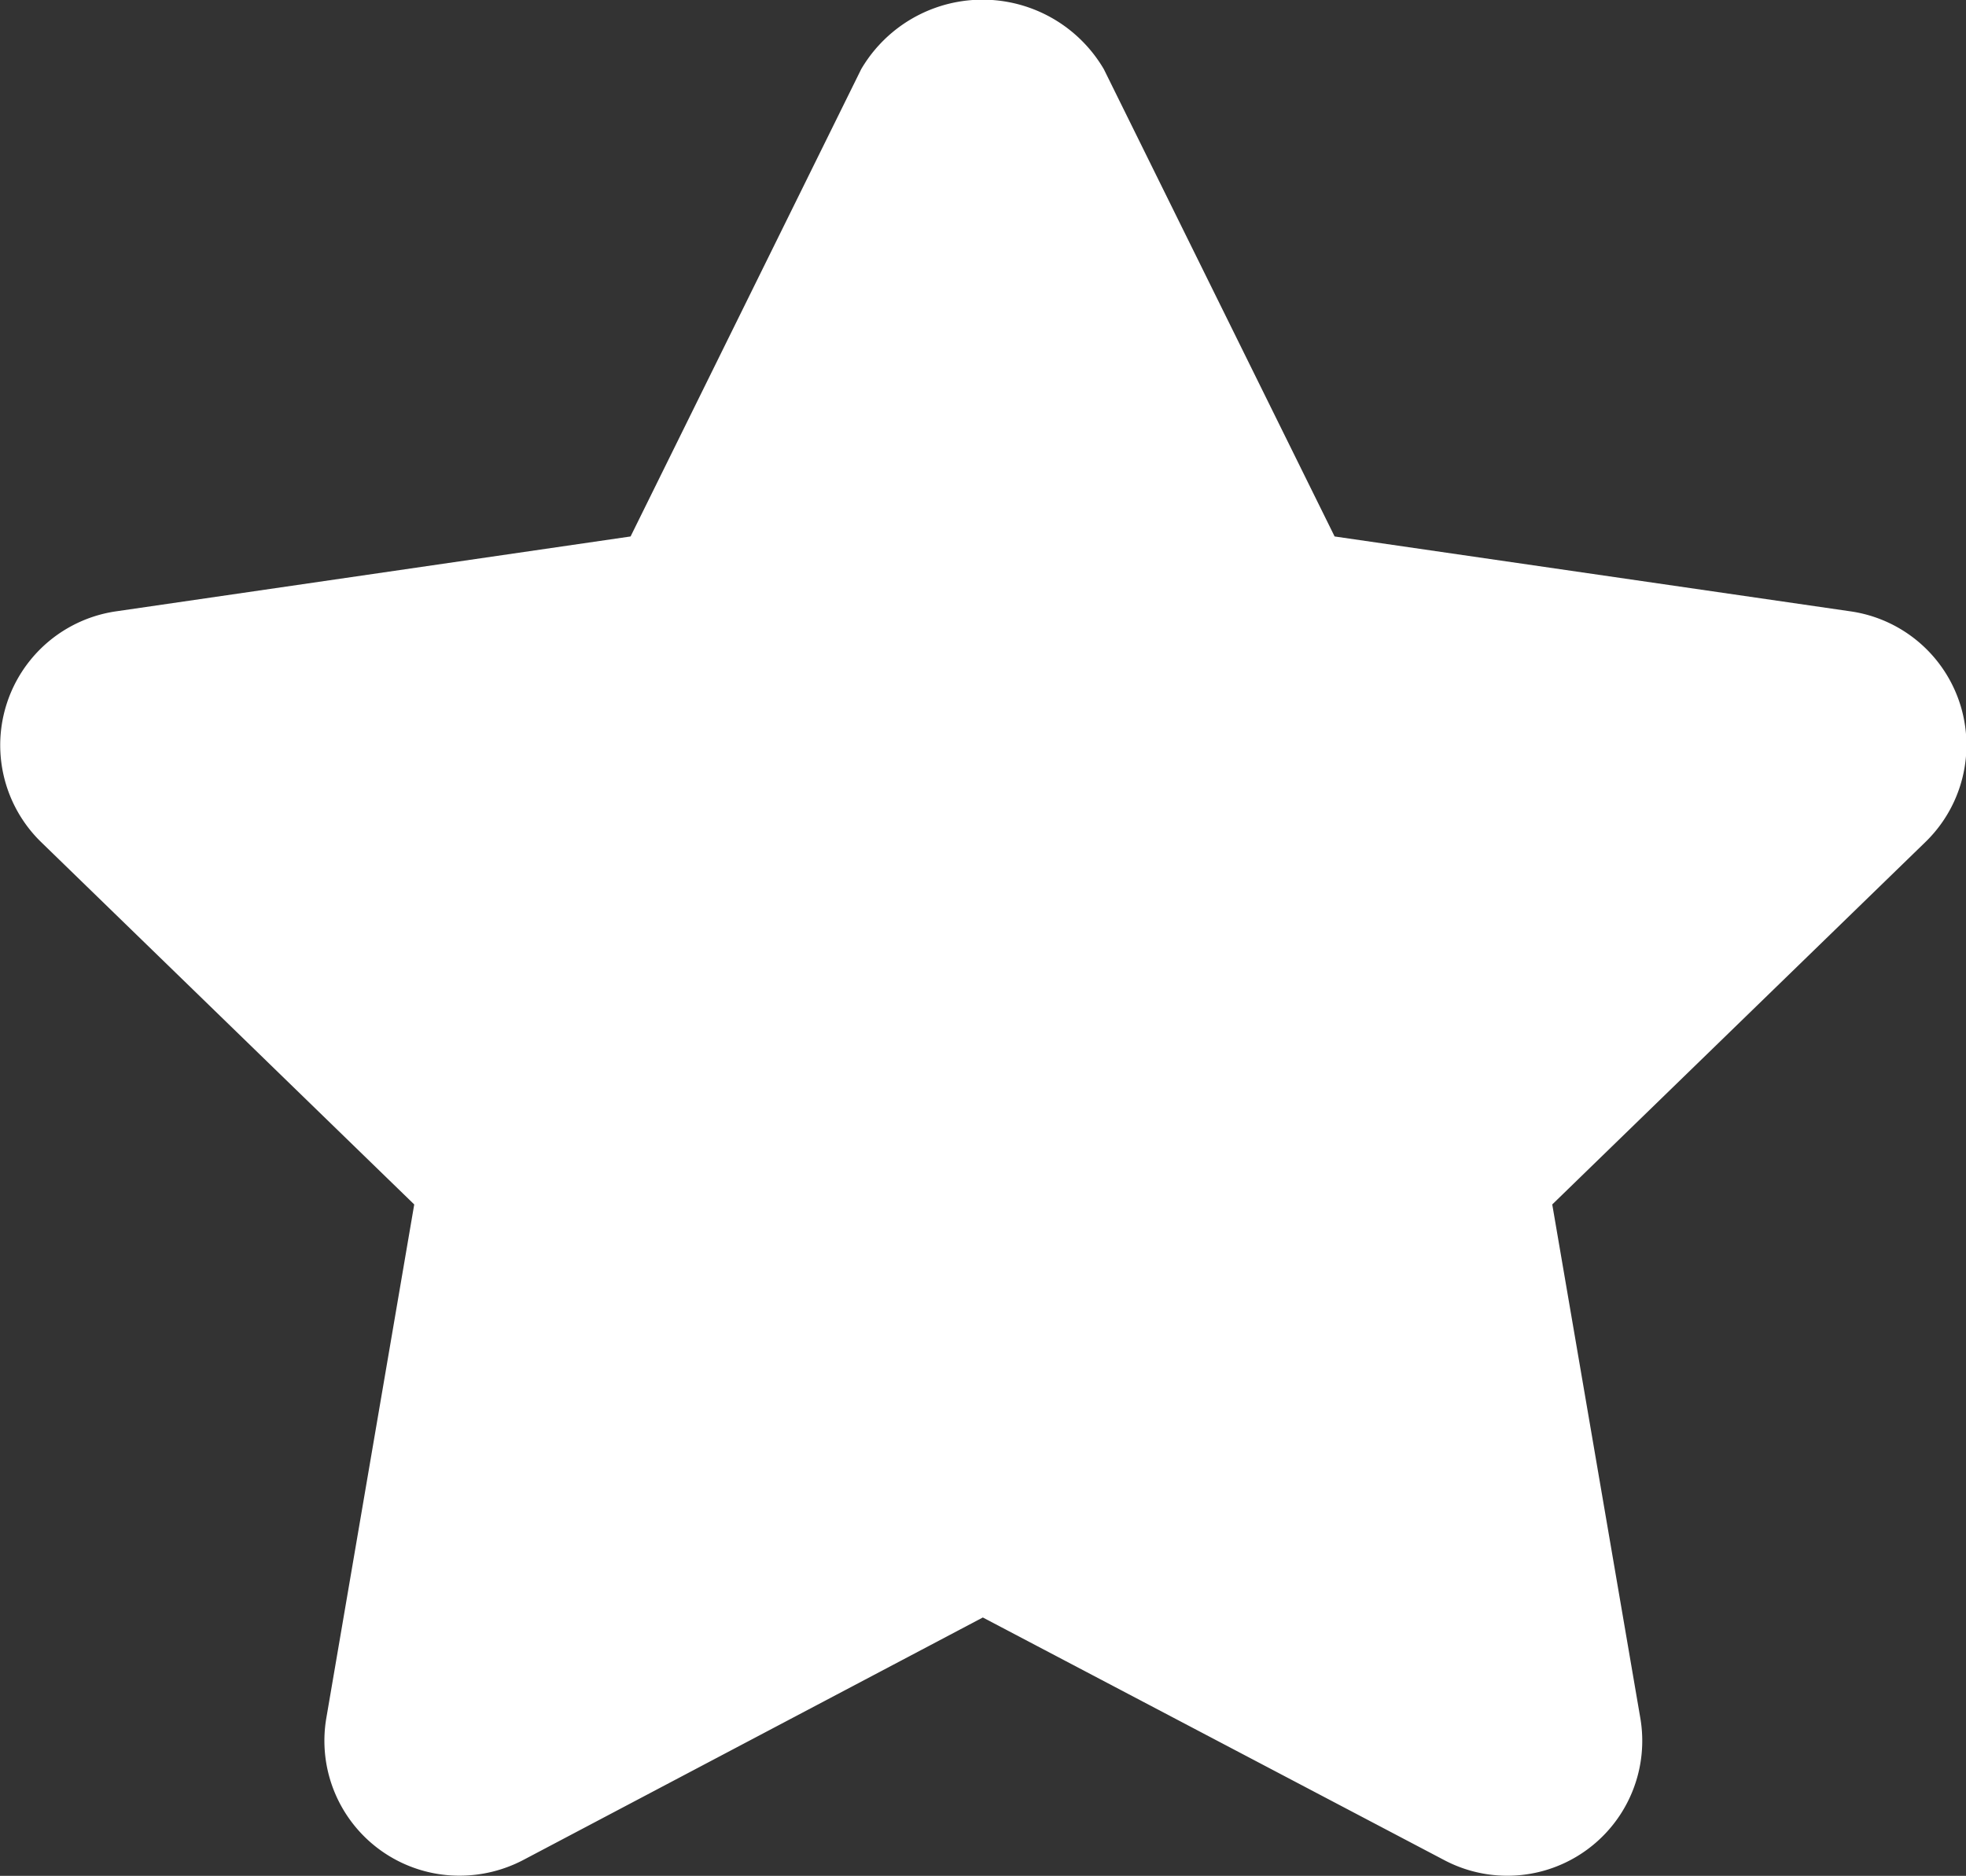 <svg id="Component_17_1" data-name="Component 17 – 1" xmlns="http://www.w3.org/2000/svg" width="12.15" height="11.595" viewBox="0 0 12.15 11.595">
  <rect x="0" y="0" width="12.15" height="11.595" fill="#333333" stroke="none"/>
  <path id="Path_112" data-name="Path 112" d="M324.625,216.969l1.62,3.282,3.624.526-2.622,2.547.618,3.607-3.24-1.7-3.232,1.7.618-3.607-2.622-2.547,3.616-.526Z" transform="translate(-318.554 -216.172)" fill="#ffffff"/>
  <path id="Path_113" data-name="Path 113" d="M315.708,222.343a.834.834,0,0,1-.823-.976l.543-3.173-2.307-2.241a.836.836,0,0,1,.463-1.425l3.181-.463,1.425-2.888a.869.869,0,0,1,1.5,0l1.426,2.888,3.189.463a.835.835,0,0,1,.463,1.425l-2.307,2.241.544,3.173a.834.834,0,0,1-1.211.88l-2.852-1.5-2.842,1.5A.849.849,0,0,1,315.708,222.343Zm3.232-3.373a.83.83,0,0,1,.388.1l1.743.916-.331-1.939a.835.835,0,0,1,.24-.74l1.406-1.366-1.946-.282a.835.835,0,0,1-.629-.457l-.872-1.765-.871,1.764a.835.835,0,0,1-.629.457l-1.937.281,1.406,1.366a.834.834,0,0,1,.241.74l-.331,1.936,1.732-.914A.84.84,0,0,1,318.939,218.969Z" transform="translate(-312.868 -210.749)" fill="#fff"/>
</svg>
